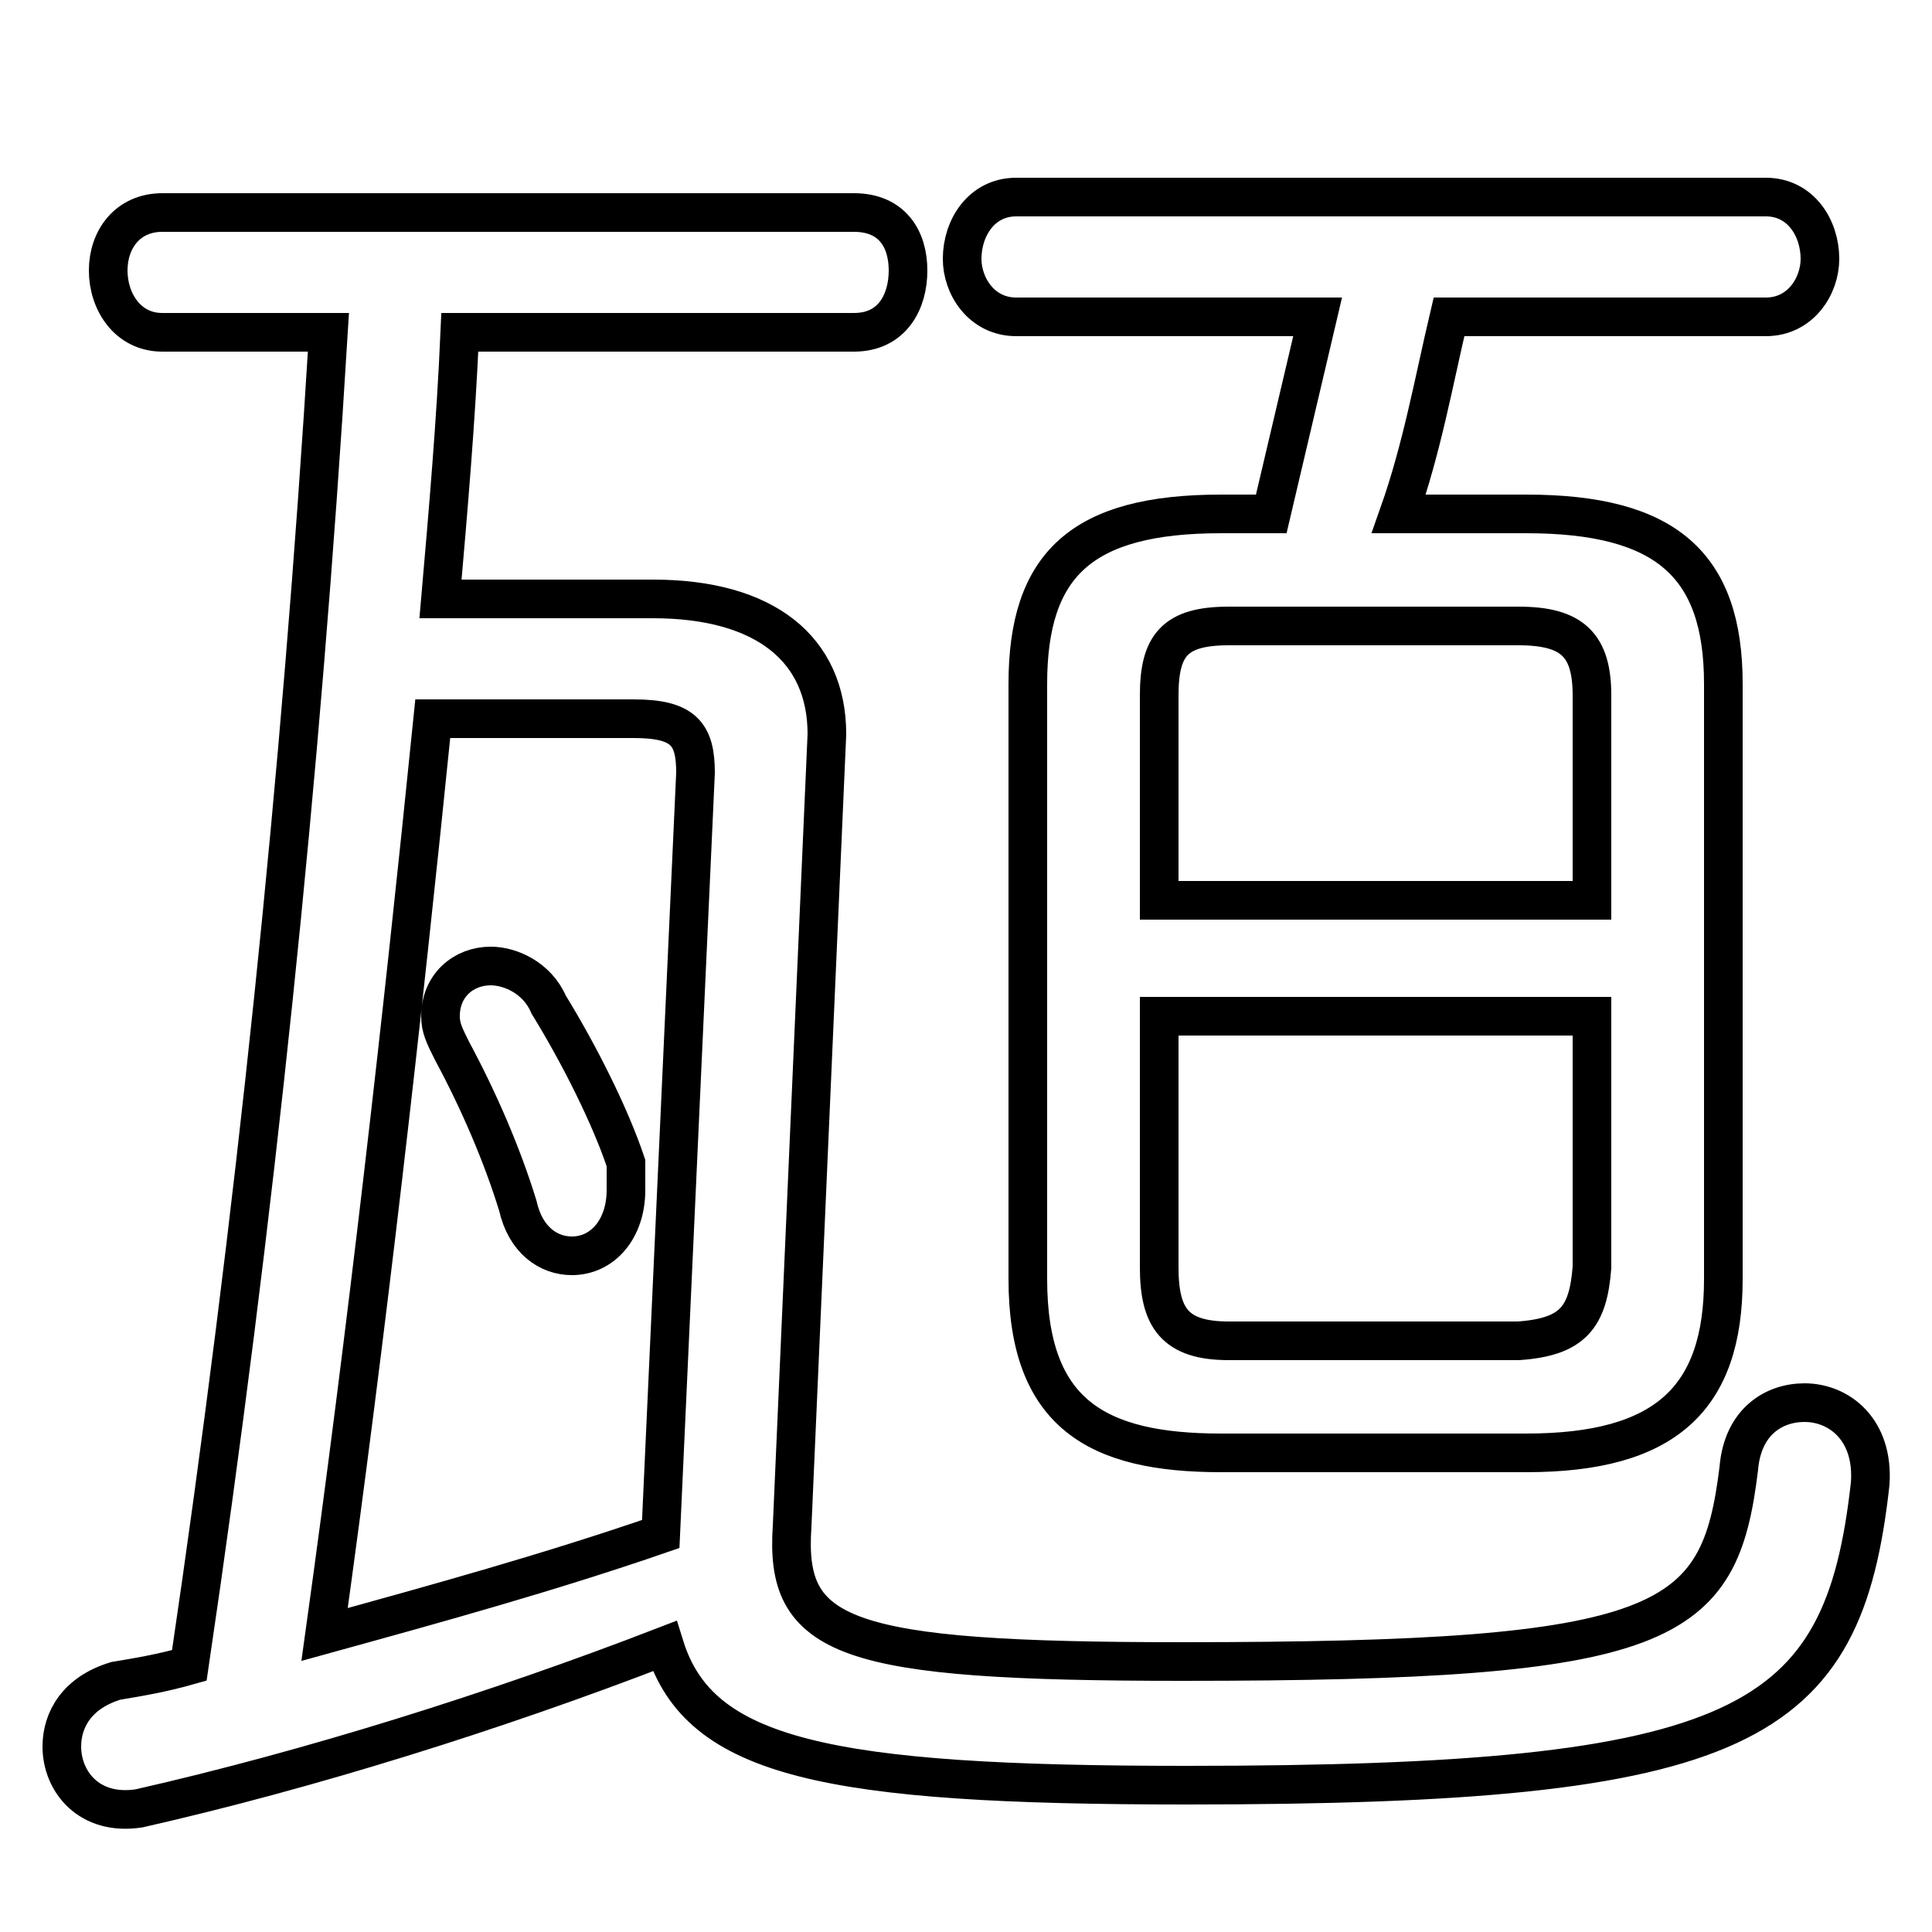<svg xmlns="http://www.w3.org/2000/svg" viewBox="0 -44.0 50.0 50.0">
    <rect x="0" y="-44.0" width="50.0" height="50.0" fill="#808080" stroke="none"/>
    <g transform="scale(1, -1)">
        <!-- ボディの枠 -->
        <rect x="0" y="-6.0" width="50.0" height="50.0"
            stroke="white" fill="white"/>
        <!-- グリフ座標系の原点 -->
        <circle cx="0" cy="0" r="5" fill="white"/>
        <!-- グリフのアウトライン -->
        <g style="fill:none;stroke:#000000;stroke-width:1;">
<path d="M 16.4 25.4 C 17.7 25.4 18.0 25.0 18.0 24.0 L 17.1 4.3 C 14.2 3.3 11.3 2.5 8.4 1.7 C 9.5 9.6 10.4 17.5 11.2 25.4 Z M 21.4 25.0 C 21.4 27.2 19.8 28.5 16.9 28.5 L 11.4 28.5 C 11.6 30.8 11.8 33.1 11.9 35.4 L 22.1 35.4 C 23.1 35.4 23.5 36.2 23.5 37.0 C 23.5 37.8 23.1 38.5 22.1 38.5 L 4.2 38.5 C 3.3 38.5 2.8 37.8 2.8 37.0 C 2.8 36.2 3.3 35.4 4.2 35.4 L 8.5 35.4 C 7.8 23.9 6.6 12.4 4.9 0.9 C 4.2 0.7 3.6 0.6 3.0 0.5 C 2.0 0.2 1.6 -0.5 1.6 -1.2 C 1.6 -2.1 2.3 -3.0 3.6 -2.8 C 8.0 -1.8 12.8 -0.3 17.2 1.4 C 18.1 -1.5 21.4 -2.2 30.7 -2.2 C 45.2 -2.2 47.7 -0.7 48.4 5.6 C 48.5 7.0 47.6 7.7 46.7 7.7 C 45.9 7.7 45.1 7.2 45.0 6.0 C 44.5 1.9 43.2 1.0 30.6 1.0 C 21.8 1.0 20.3 1.6 20.5 4.5 Z M 14.2 18.0 C 13.9 18.7 13.2 19.0 12.7 19.0 C 12.0 19.0 11.4 18.5 11.4 17.7 C 11.4 17.4 11.5 17.2 11.7 16.8 C 12.4 15.5 13.0 14.1 13.4 12.8 C 13.6 11.9 14.2 11.5 14.8 11.5 C 15.6 11.5 16.2 12.2 16.2 13.2 C 16.2 13.4 16.2 13.6 16.2 13.9 C 15.8 15.1 15.0 16.7 14.2 18.0 Z M 39.5 6.4 C 43.1 6.4 44.6 7.8 44.6 10.9 L 44.6 26.3 C 44.6 29.4 43.1 30.7 39.5 30.7 L 36.2 30.7 C 36.8 32.4 37.1 34.1 37.5 35.8 L 45.7 35.8 C 46.6 35.8 47.1 36.6 47.1 37.3 C 47.1 38.1 46.6 38.9 45.7 38.9 L 26.3 38.9 C 25.4 38.9 24.9 38.1 24.9 37.3 C 24.9 36.6 25.4 35.8 26.3 35.8 L 34.1 35.8 C 33.7 34.1 33.3 32.4 32.9 30.7 L 31.6 30.7 C 28.0 30.7 26.6 29.4 26.6 26.3 L 26.6 10.9 C 26.6 7.4 28.4 6.4 31.6 6.4 Z M 31.8 9.3 C 30.4 9.3 30.0 9.9 30.0 11.2 L 30.0 17.7 L 41.2 17.7 L 41.2 11.2 C 41.1 9.9 40.7 9.4 39.3 9.3 Z M 41.2 20.7 L 30.0 20.7 L 30.0 26.0 C 30.0 27.3 30.4 27.8 31.8 27.8 L 39.3 27.8 C 40.7 27.8 41.2 27.3 41.2 26.0 Z"/>
</g>
</g>
</svg>